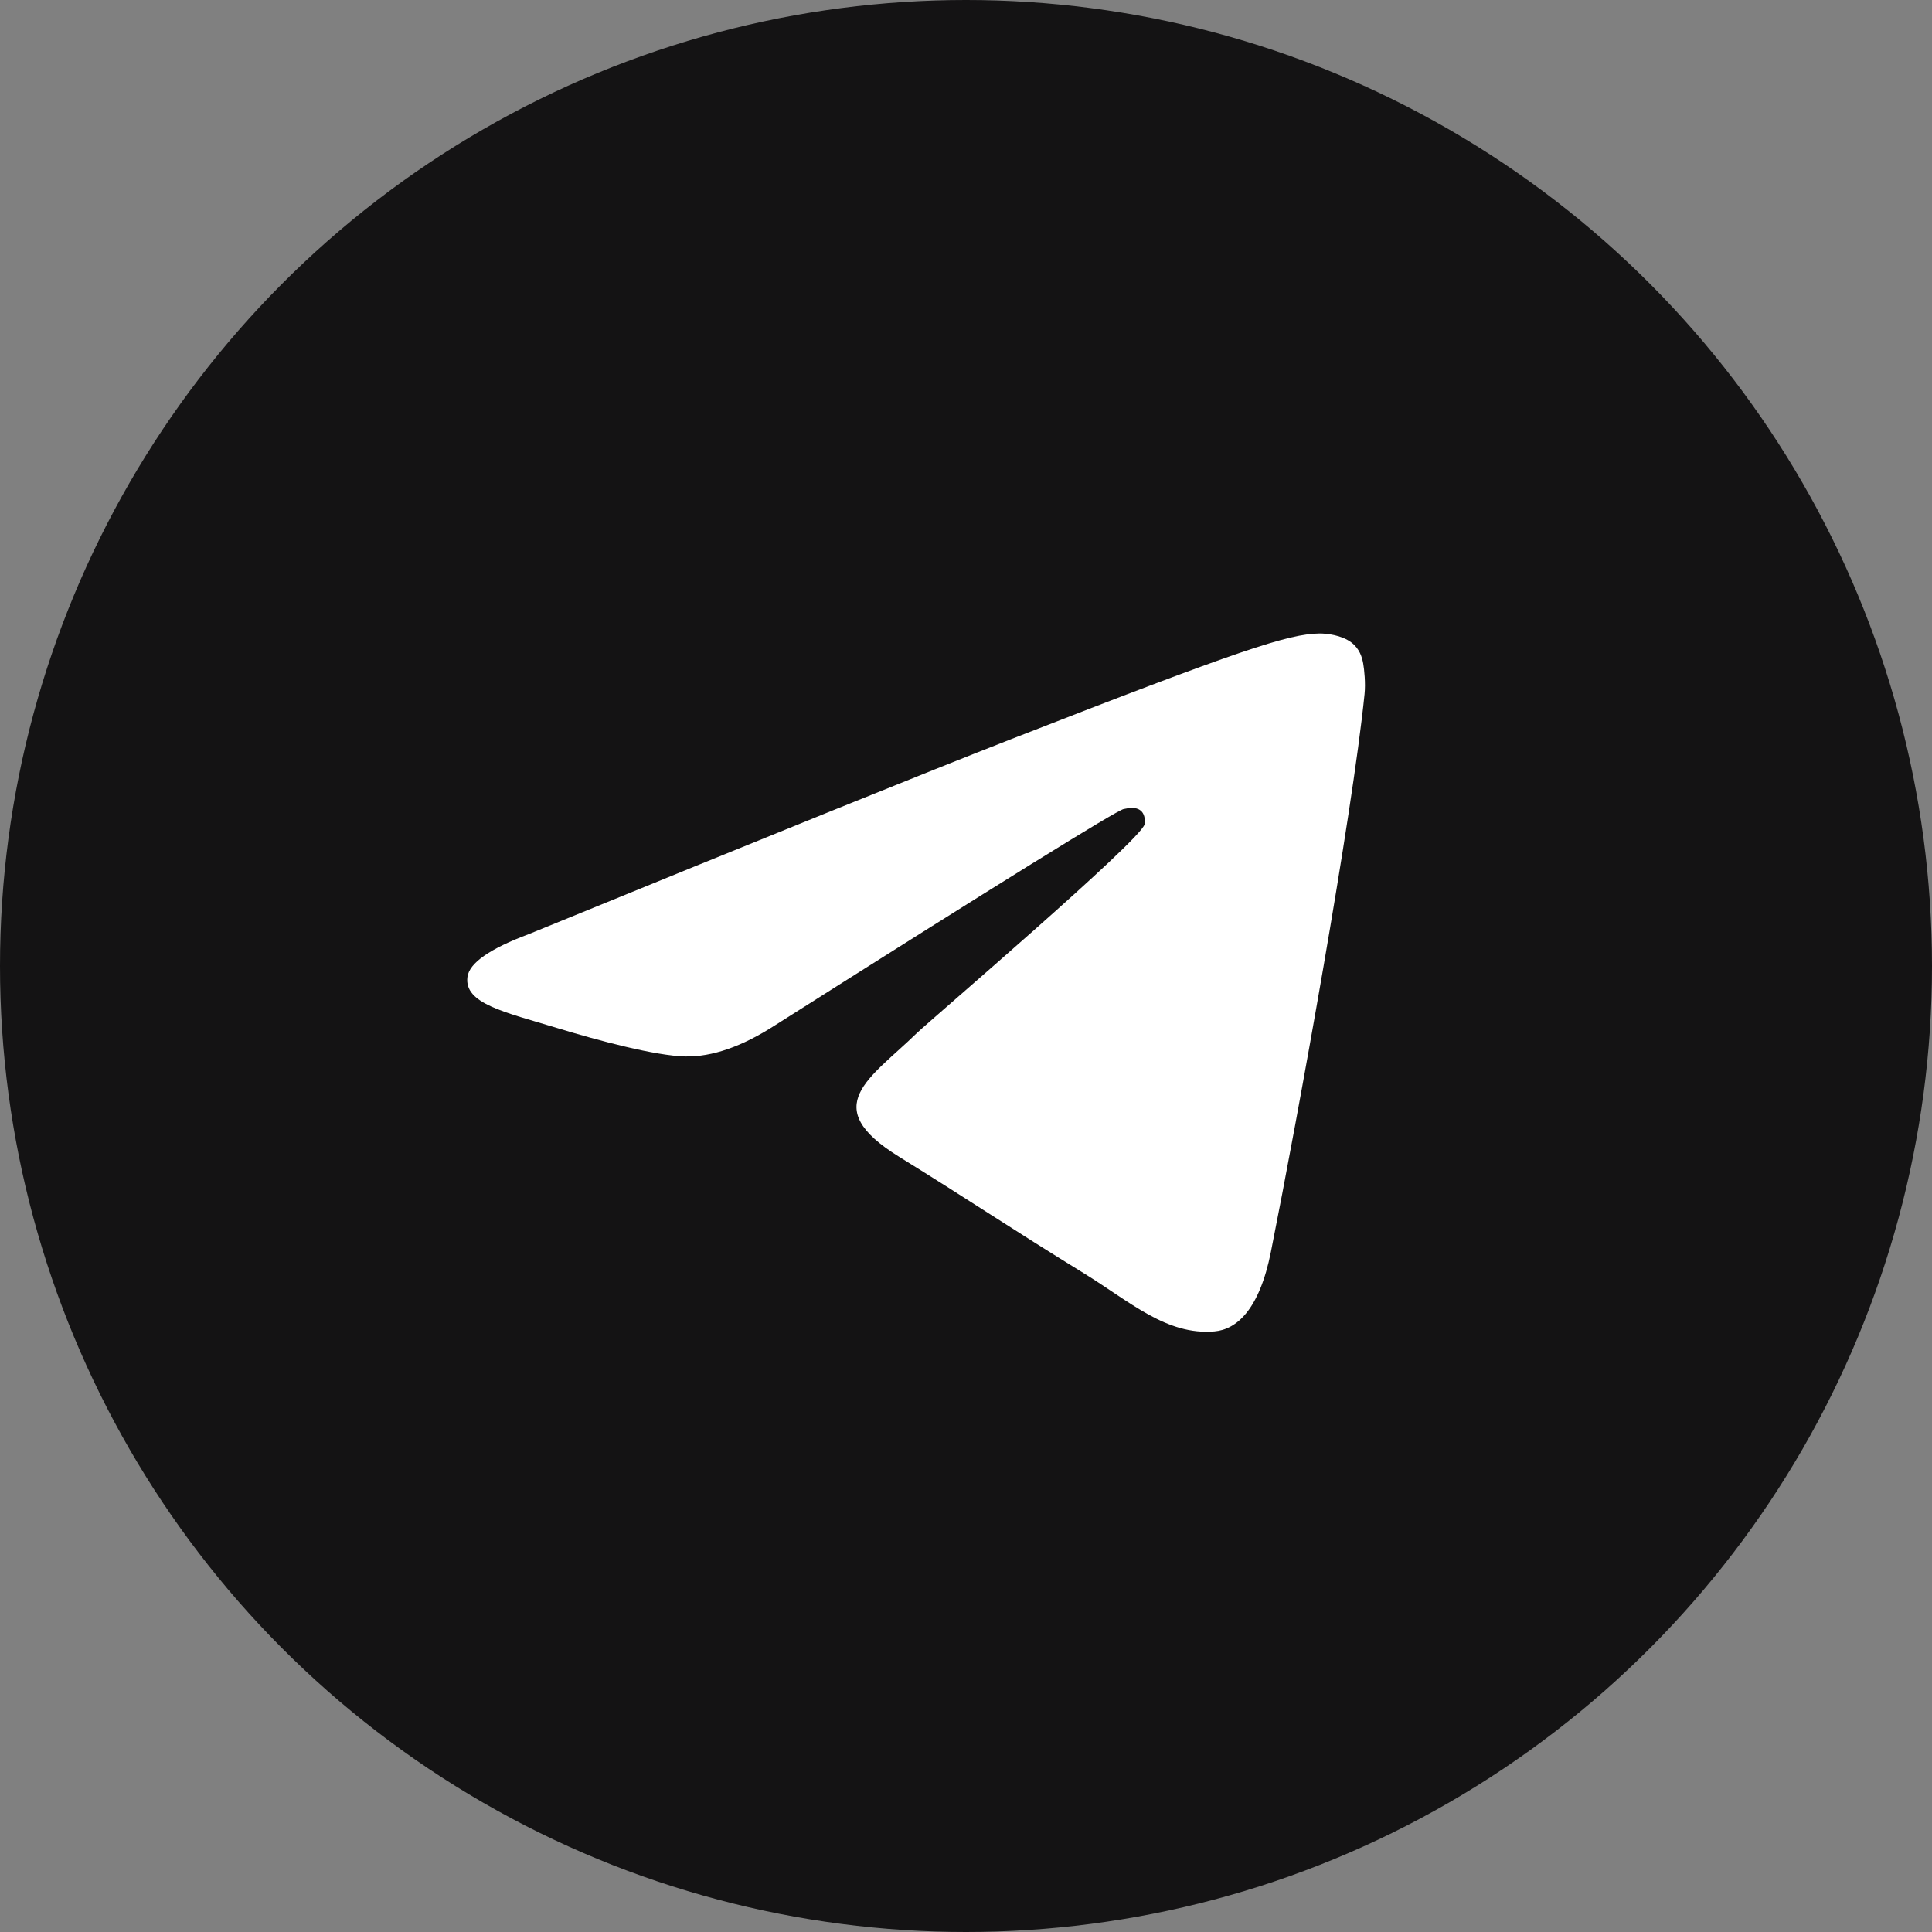 <svg width="44" height="44" viewBox="0 0 44 44" fill="none" xmlns="http://www.w3.org/2000/svg">
<rect x="0" y="0" width="44" height="44" fill="#808080" stroke="none"/>
<circle cx="22" cy="22" r="22" fill="#141314"/>
<path d="M12.046 21.273C17.535 19.029 21.194 17.549 23.025 16.835C28.254 14.794 29.34 14.439 30.048 14.427C30.204 14.425 30.552 14.461 30.778 14.633C30.968 14.778 31.021 14.974 31.046 15.111C31.071 15.249 31.102 15.562 31.077 15.807C30.794 18.601 29.568 25.381 28.944 28.51C28.68 29.834 28.161 30.278 27.658 30.322C26.564 30.416 25.734 29.643 24.675 28.992C23.018 27.973 22.082 27.338 20.474 26.343C18.615 25.194 19.82 24.562 20.879 23.529C21.157 23.259 25.974 19.147 26.067 18.774C26.078 18.727 26.089 18.553 25.979 18.462C25.869 18.37 25.707 18.401 25.589 18.426C25.423 18.461 22.776 20.103 17.648 23.352C16.897 23.836 16.216 24.072 15.607 24.06C14.934 24.046 13.641 23.703 12.68 23.41C11.501 23.05 10.564 22.86 10.646 22.249C10.688 21.931 11.155 21.606 12.046 21.273Z" fill="white"/>
</svg>
